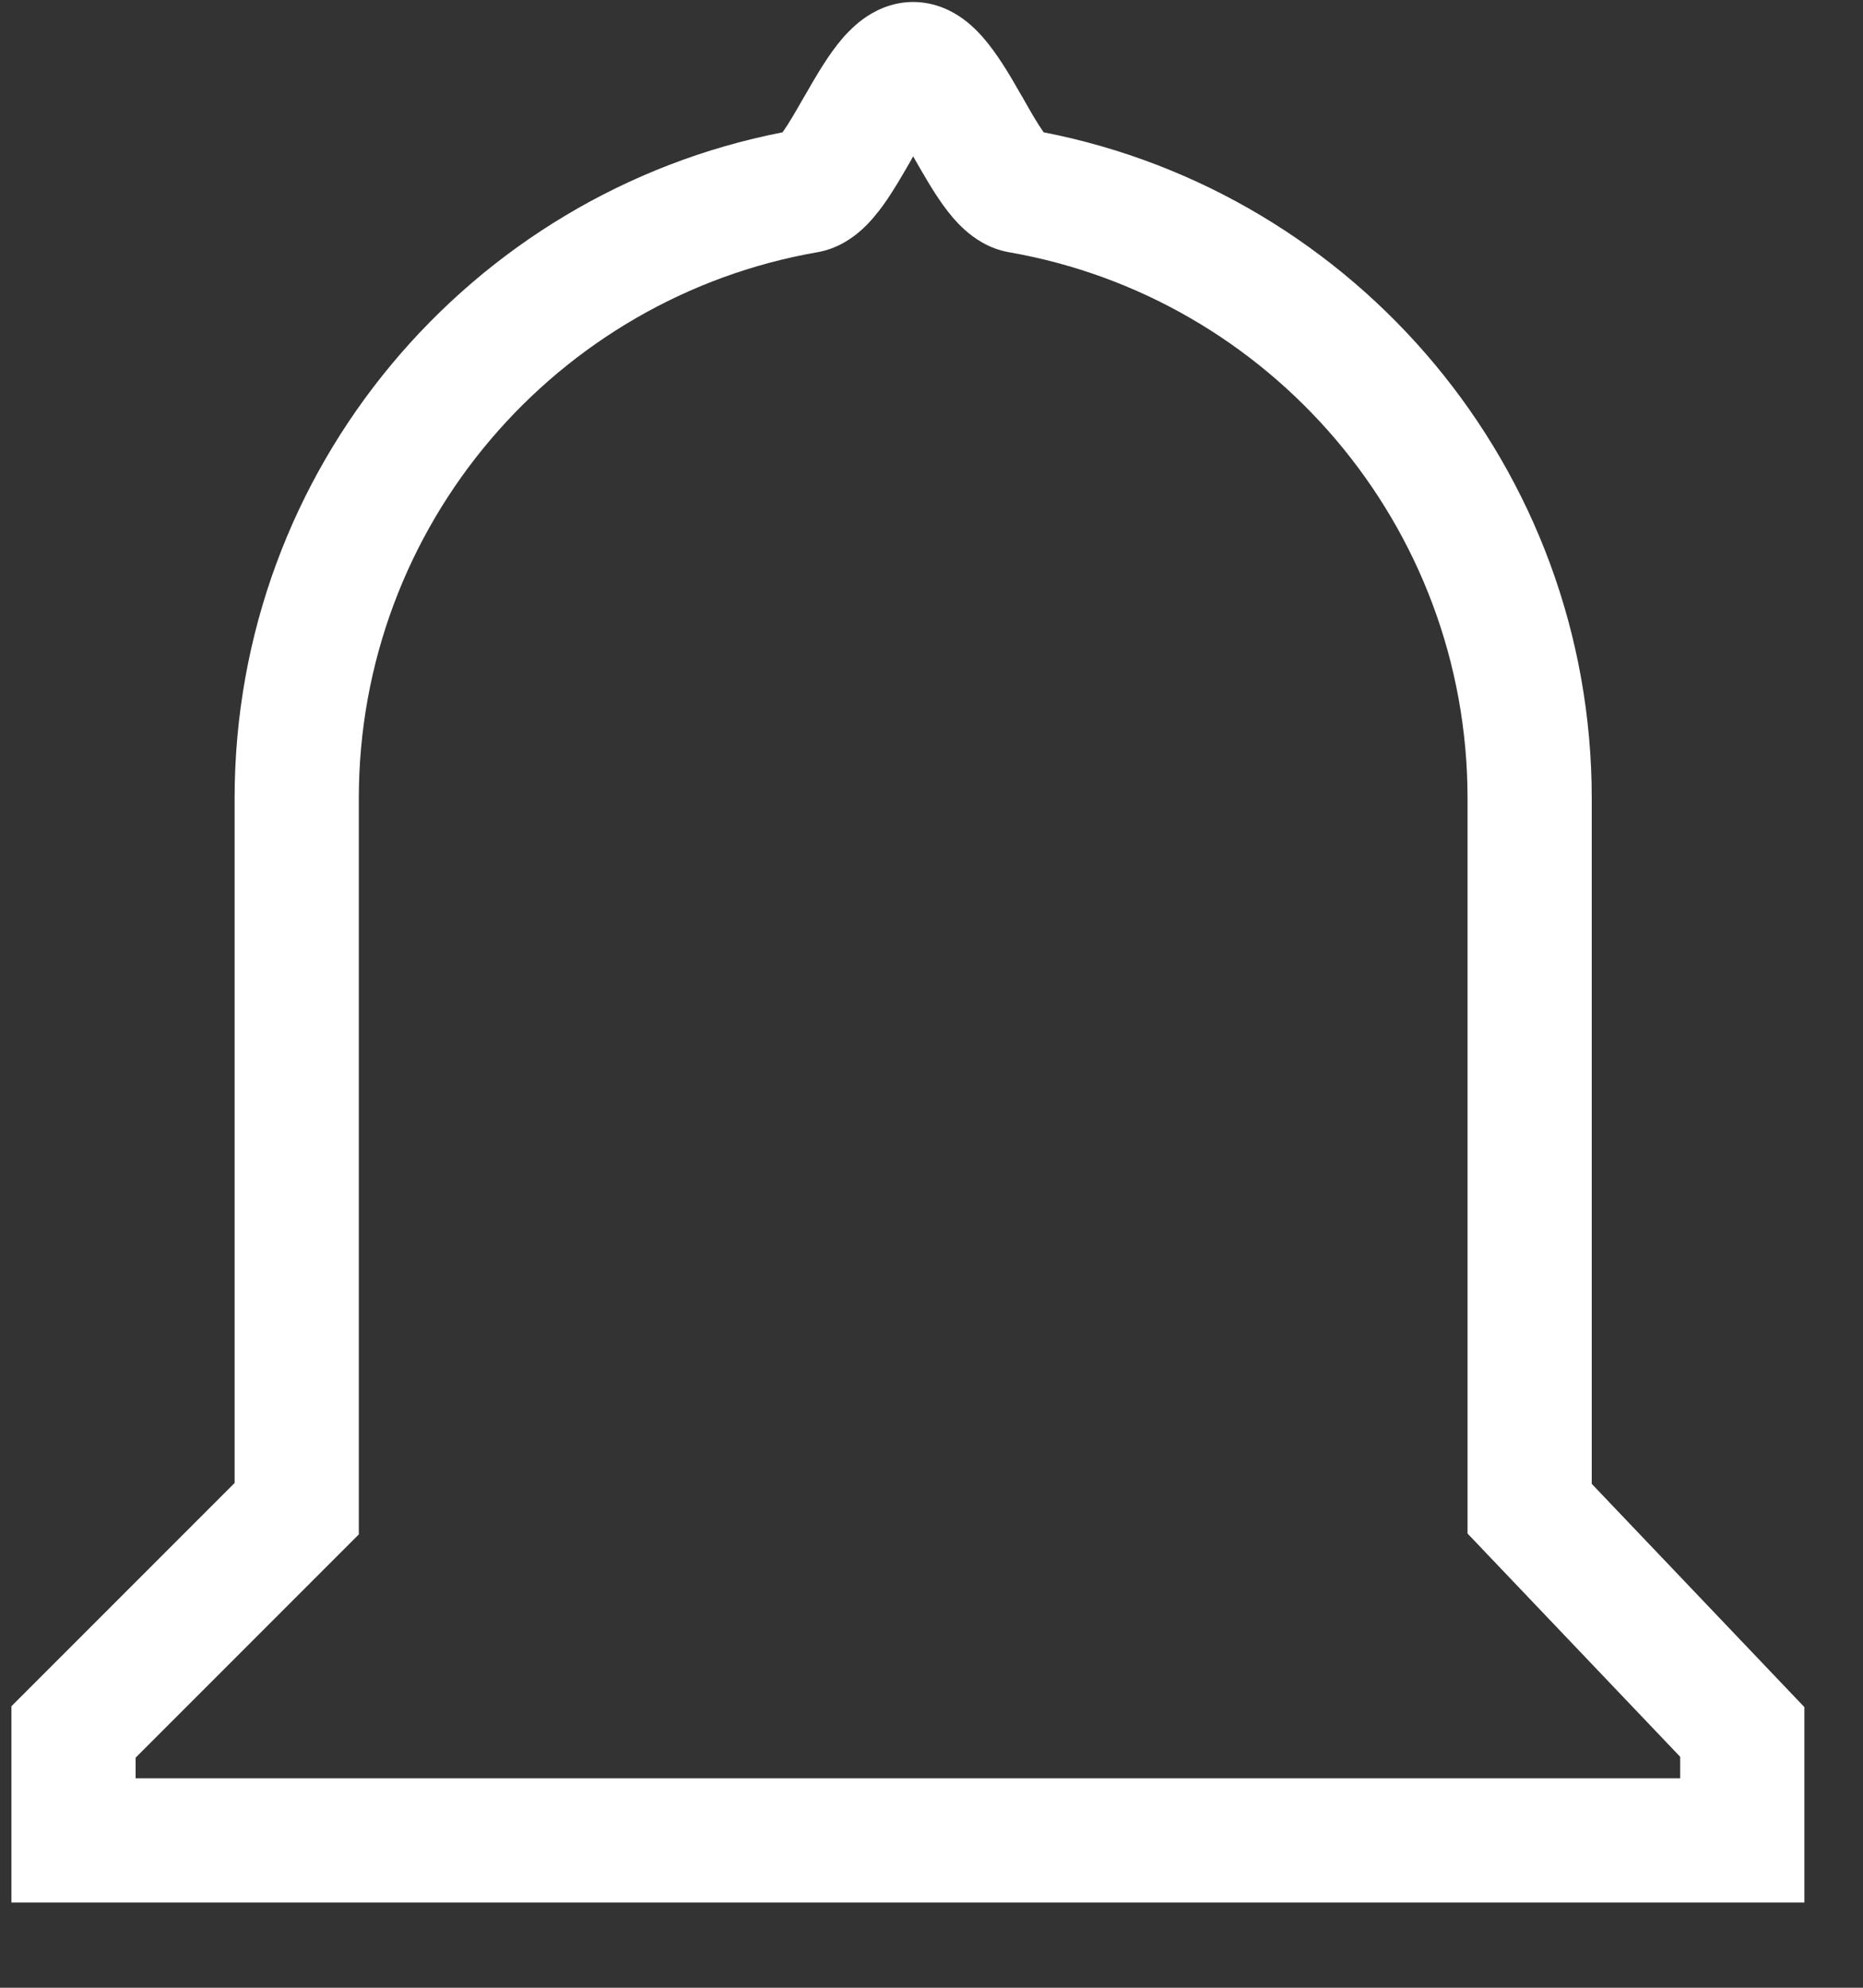 <svg width="15" height="16" viewBox="0 0 15 16" fill="none" xmlns="http://www.w3.org/2000/svg">
<rect x="0" y="0" width="15" height="16" fill="#333333" stroke="none"/>
<path fill-rule="evenodd" clip-rule="evenodd" d="M6.935 1.852C6.865 1.914 6.747 2.001 6.583 2.03C4.484 2.394 2.889 4.225 2.889 6.427V12.351L1.092 14.148V14.314H13.528V14.141L11.816 12.344V6.427C11.816 4.225 10.221 2.394 8.122 2.03C7.958 2.001 7.84 1.914 7.77 1.852C7.697 1.787 7.637 1.712 7.592 1.649C7.511 1.536 7.432 1.398 7.369 1.288C7.364 1.278 7.358 1.268 7.352 1.259C7.347 1.268 7.341 1.278 7.336 1.288C7.273 1.398 7.194 1.536 7.113 1.649C7.067 1.712 7.008 1.787 6.935 1.852ZM6.947 0.155C7.034 0.091 7.173 0.016 7.352 0.016C7.532 0.016 7.671 0.091 7.758 0.155C7.845 0.219 7.913 0.296 7.963 0.36C8.062 0.486 8.152 0.642 8.219 0.76L8.23 0.778C8.301 0.904 8.354 0.996 8.403 1.065C10.918 1.555 12.816 3.769 12.816 6.427V11.944L14.528 13.741V15.314H0.092V13.734L1.889 11.937V6.427C1.889 3.769 3.787 1.555 6.301 1.065C6.35 0.996 6.403 0.904 6.475 0.778L6.486 0.76C6.553 0.642 6.643 0.486 6.741 0.36C6.791 0.296 6.86 0.219 6.947 0.155Z" fill="white"/>
</svg>
